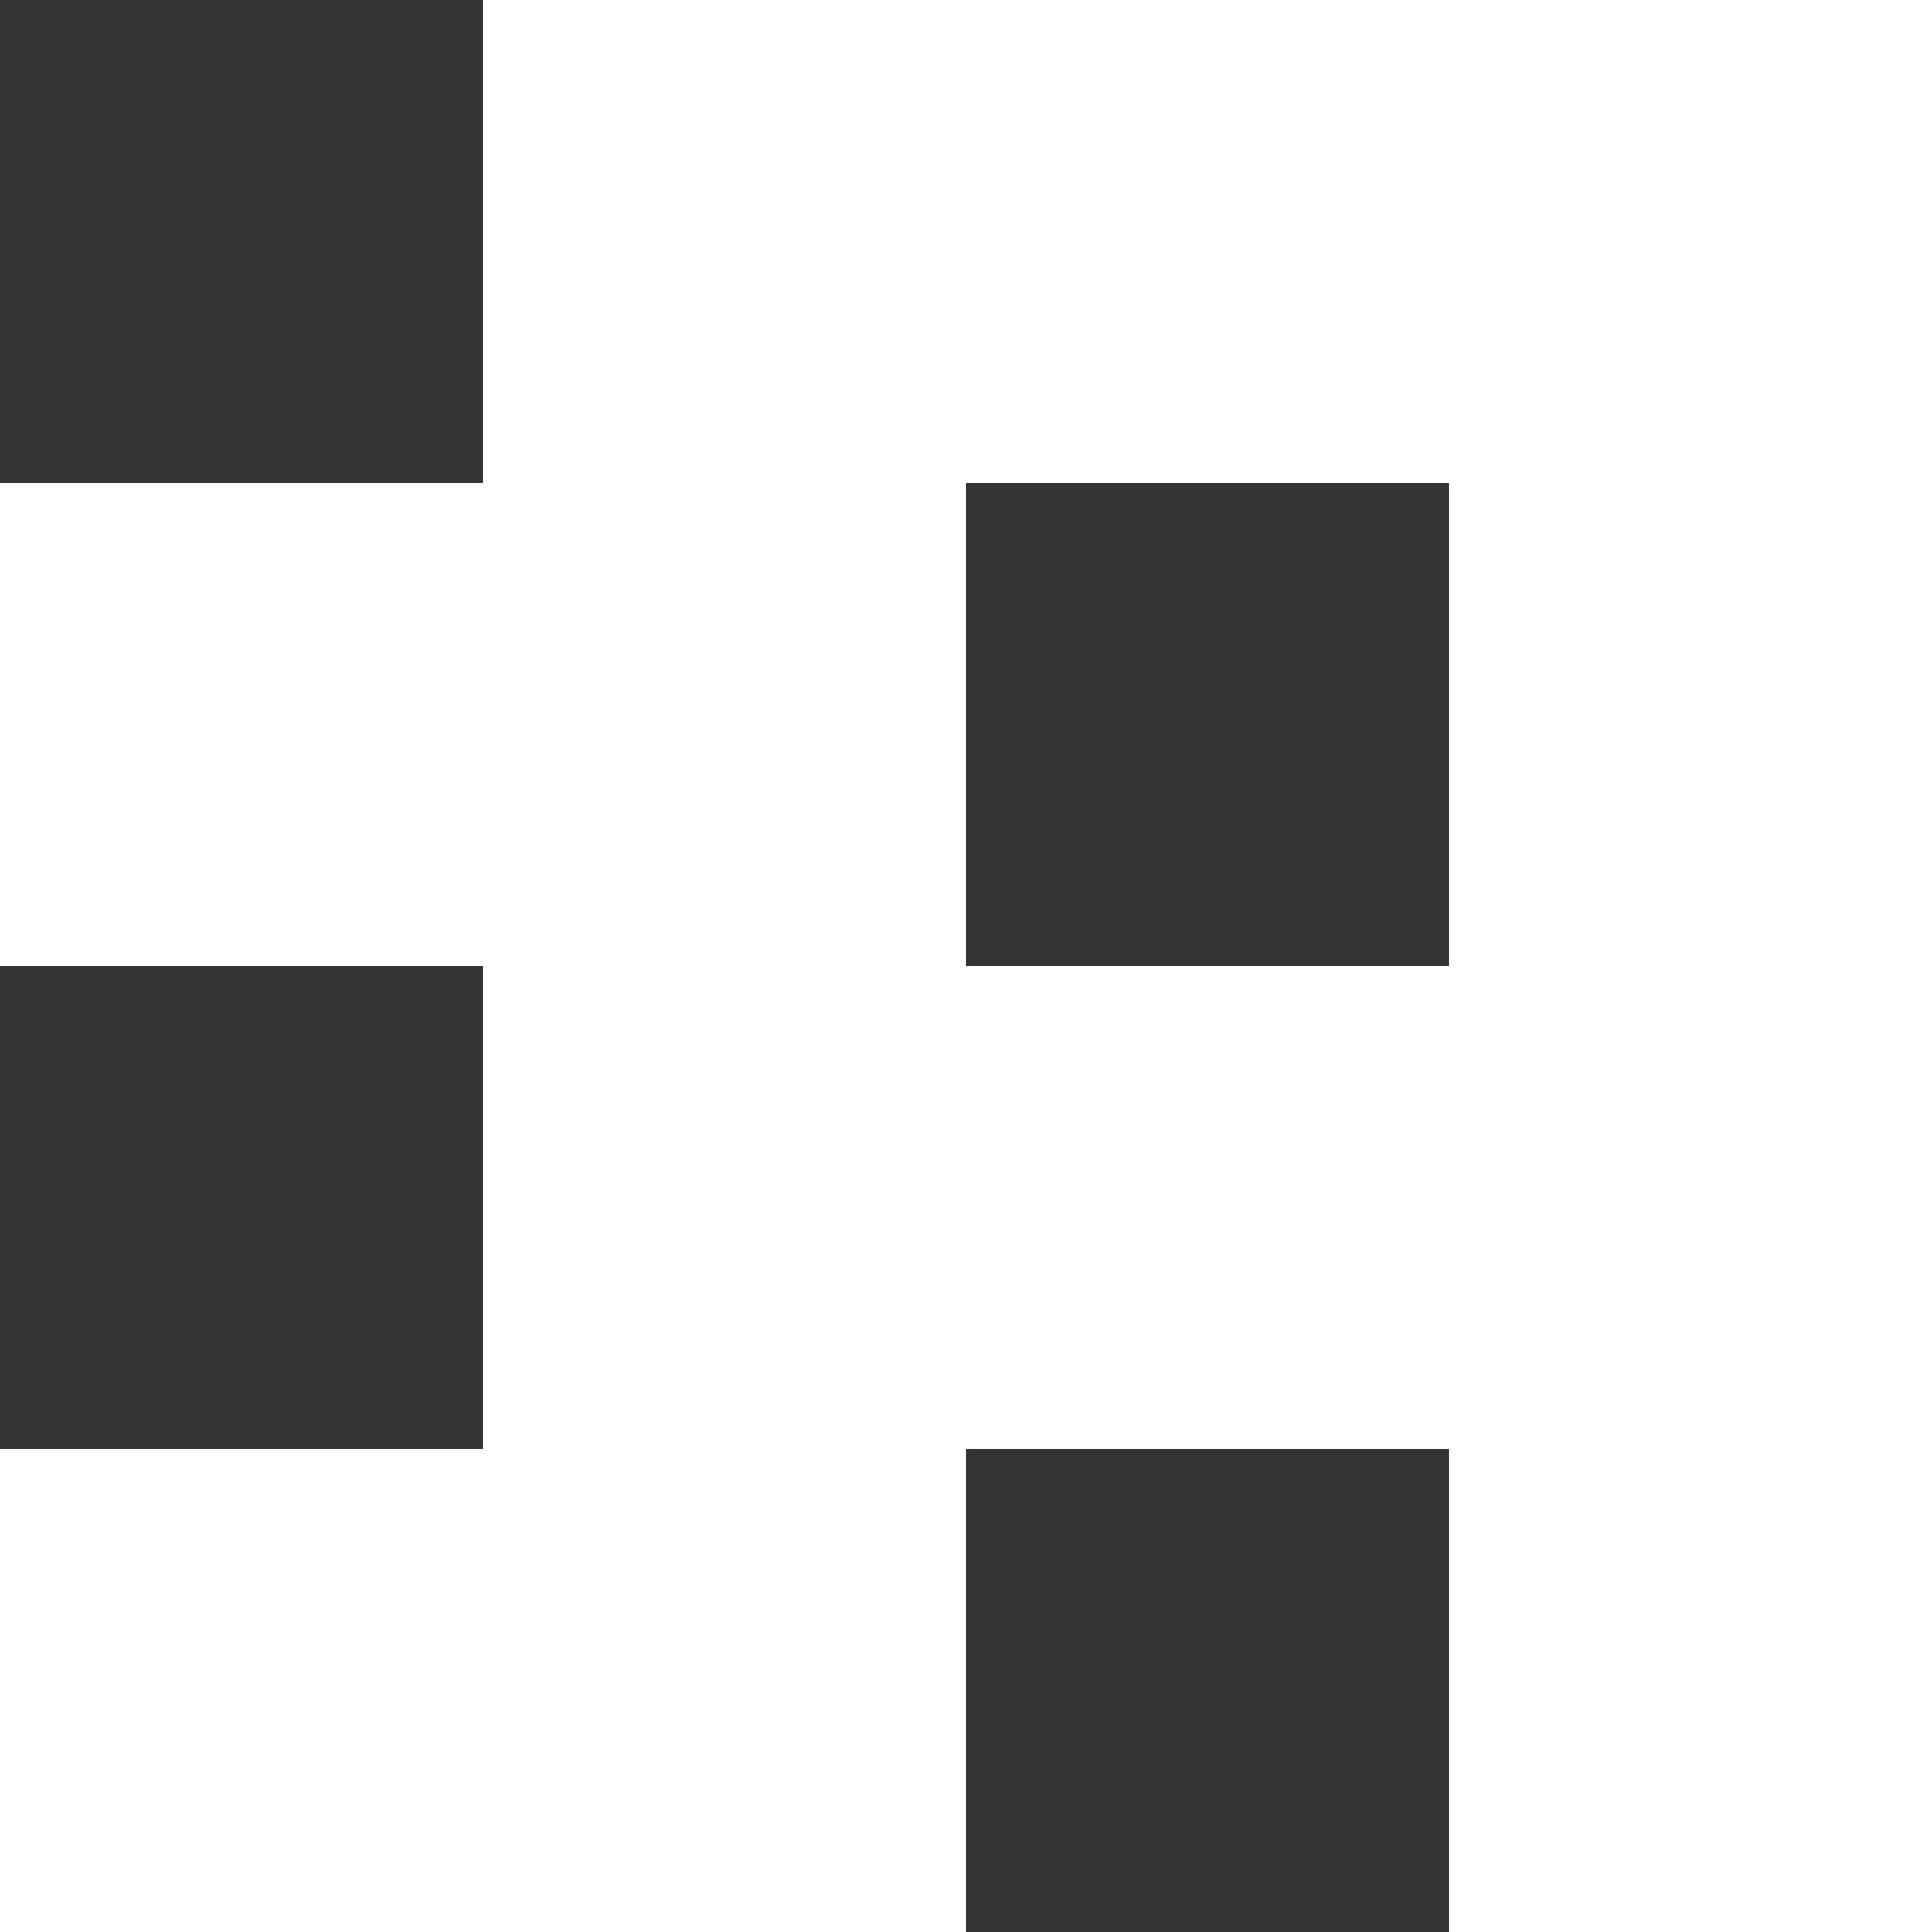 <svg xmlns="http://www.w3.org/2000/svg" fill="none" viewBox="0 0 4 4">
  <rect x="0" y="0" width="4" height="4" fill="#333333" stroke="none"/>
  <g class="dot" clip-path="url(#a)">
    <path fill="#fff" fill-rule="evenodd" d="M4 0H1v1H0v1h1v1H0v1h2V3h1v1h1V0ZM2 1h1v1H2V1Z" class="Vector" clip-rule="evenodd"/>
  </g>
  <defs>
    <clipPath id="a" class="a">
      <path fill="#fff" d="M0 0h4v4H0z"/>
    </clipPath>
  </defs>
</svg>

